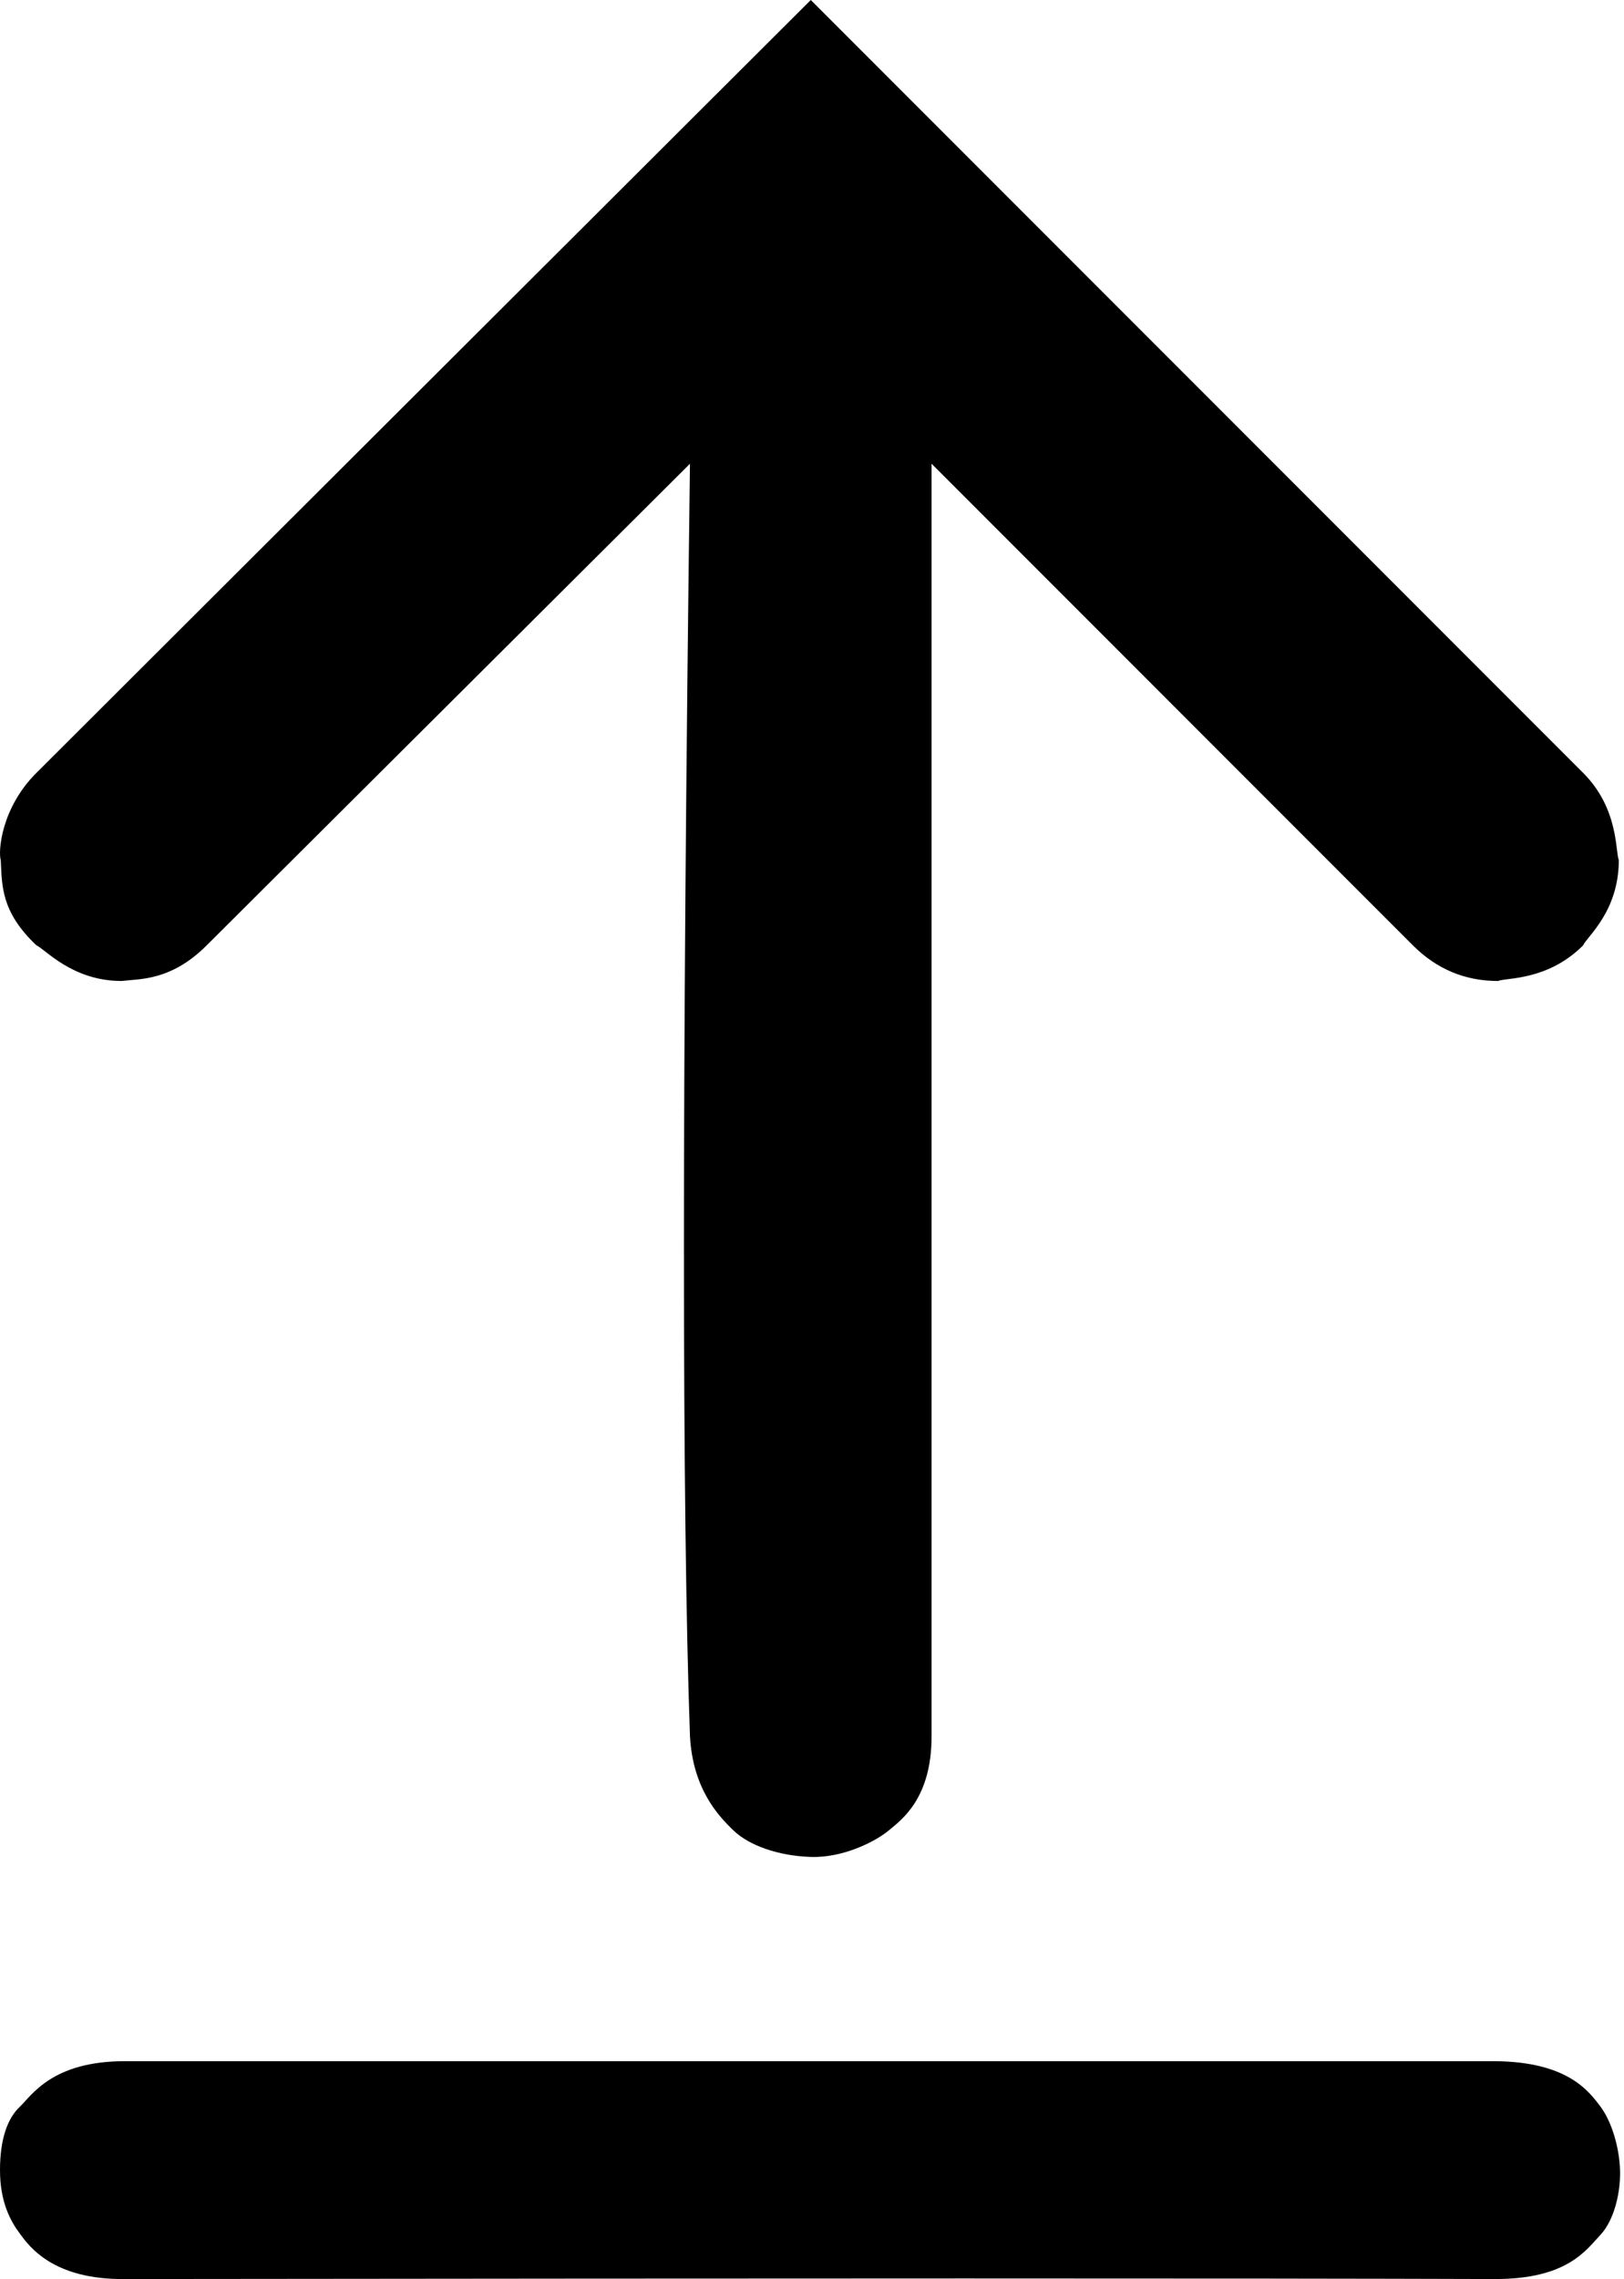 <?xml version="1.0" encoding="UTF-8" standalone="no"?>
<!DOCTYPE svg PUBLIC "-//W3C//DTD SVG 1.1//EN" "http://www.w3.org/Graphics/SVG/1.1/DTD/svg11.dtd">
<svg version="1.1" xmlns="http://www.w3.org/2000/svg" xmlns:xlink="http://www.w3.org/1999/xlink" preserveAspectRatio="xMidYMid meet" viewBox="0 0 820 1150" width="820" height="1150"><defs><path d="M18.38 390C44.99 363.44 175.32 233.44 409.38 0C643.38 234 773.38 364 799.38 390C817.38 408 815.58 429.6 817.38 434C817.38 460 801.18 472.7 799.38 477C781.38 495 760.68 493.2 756.38 495C739.71 495 725.38 489 713.38 477L470.38 234C470.38 619.2 470.38 833.2 470.38 876C470.38 907.33 455.51 918.03 448.71 923.67C441.91 929.3 425.68 937.53 409.38 937C393.08 936.47 378.29 931.25 370.38 923.67C362.46 916.08 349.79 902.42 348.38 876C344.32 761.06 344.32 547.06 348.38 234C201.98 379.8 120.64 460.8 104.38 477C86.38 495 70.68 493.87 61.38 495C36.38 495 22.68 478.8 18.38 477C0.38 460 1.04 446.75 0.38 434C-0.96 429.92 0.46 407.83 18.38 390Z" id="g1nD1qtvNo"></path><path d="M0 1095.06C0 1079.06 3.92 1068.81 10 1063.06C16.08 1057.31 26.31 1040.06 63 1040.06C392.44 1040.06 627.9 1040.06 755 1040.06C790.93 1040.4 801.87 1054.65 808 1062.81C814.13 1070.97 817.67 1084.25 818 1095.07C818.33 1105.88 815.25 1120.13 808 1127.81C800.75 1135.49 791.27 1149.99 755 1149.99C627.36 1149.57 398.88 1149.62 63 1149.99C26.67 1150.36 14.75 1133.46 10 1127.06C5.25 1120.66 0 1111.06 0 1095.06Z" id="d1fVaS6MEk"></path></defs><g><g><g><use xlink:href="#g1nD1qtvNo" opacity="1" fill="#000000" fill-opacity="1"></use><g><use xlink:href="#g1nD1qtvNo" opacity="1" fill-opacity="0" stroke="#000000" stroke-width="1" stroke-opacity="0"></use></g></g><g><use xlink:href="#d1fVaS6MEk" opacity="1" fill="#000000" fill-opacity="1"></use></g></g></g></svg>